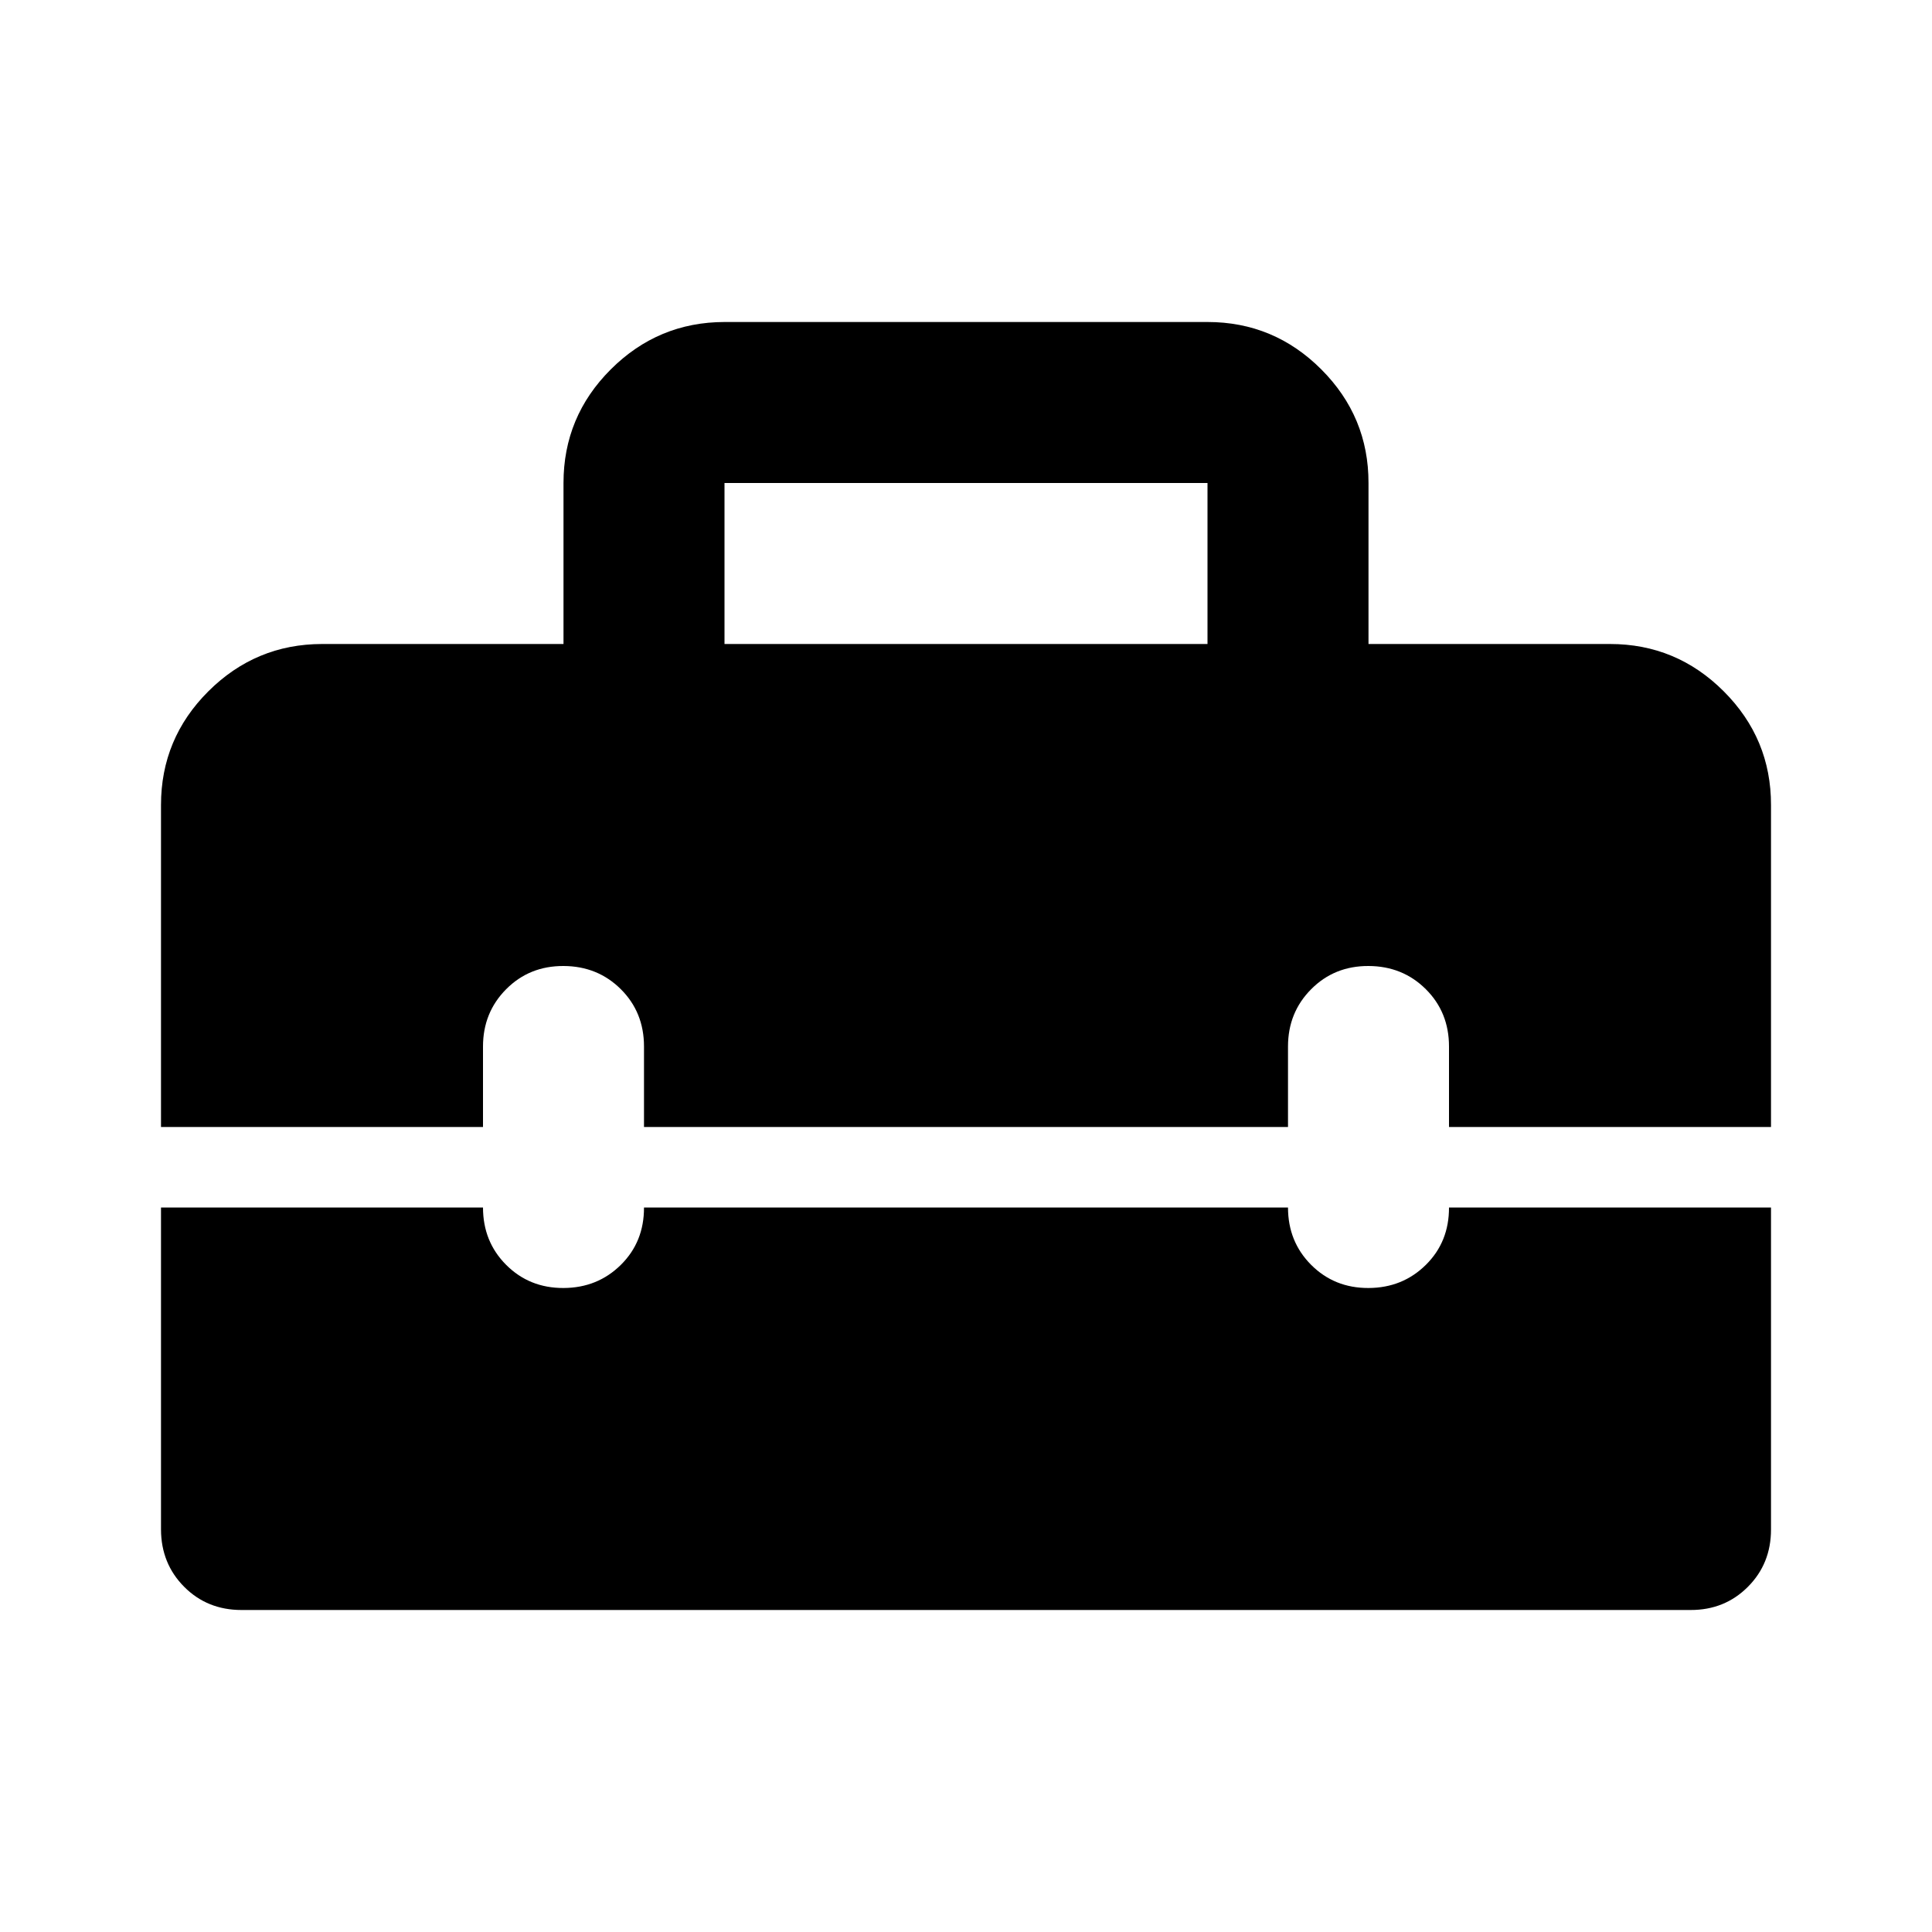 <svg width="24" height="24" viewBox="0 0 24 24" fill="none" xmlns="http://www.w3.org/2000/svg">
<path d="M9 8H15V6H9V8ZM3 20C2.717 20 2.479 19.904 2.288 19.712C2.097 19.52 2.001 19.283 2 19V15H6C6 15.283 6.096 15.521 6.288 15.713C6.48 15.905 6.717 16.001 7 16C7.283 15.999 7.52 15.903 7.713 15.712C7.906 15.521 8.001 15.283 8 15H16C16 15.283 16.096 15.521 16.288 15.713C16.48 15.905 16.717 16.001 17 16C17.283 15.999 17.52 15.903 17.713 15.712C17.906 15.521 18.001 15.283 18 15H22V19C22 19.283 21.904 19.521 21.712 19.713C21.52 19.905 21.283 20.001 21 20H3ZM2 14V10C2 9.45 2.196 8.979 2.588 8.588C2.98 8.197 3.451 8.001 4 8H7V6C7 5.45 7.196 4.979 7.588 4.588C7.98 4.197 8.451 4.001 9 4H15C15.55 4 16.021 4.196 16.413 4.588C16.805 4.98 17.001 5.451 17 6V8H20C20.55 8 21.021 8.196 21.413 8.588C21.805 8.98 22.001 9.451 22 10V14H18V13C18 12.717 17.904 12.479 17.712 12.288C17.52 12.097 17.283 12.001 17 12C16.717 11.999 16.48 12.095 16.288 12.288C16.096 12.481 16 12.718 16 13V14H8V13C8 12.717 7.904 12.479 7.712 12.288C7.52 12.097 7.283 12.001 7 12C6.717 11.999 6.48 12.095 6.288 12.288C6.096 12.481 6 12.718 6 13V14H2Z" fill="black"/>
</svg>
